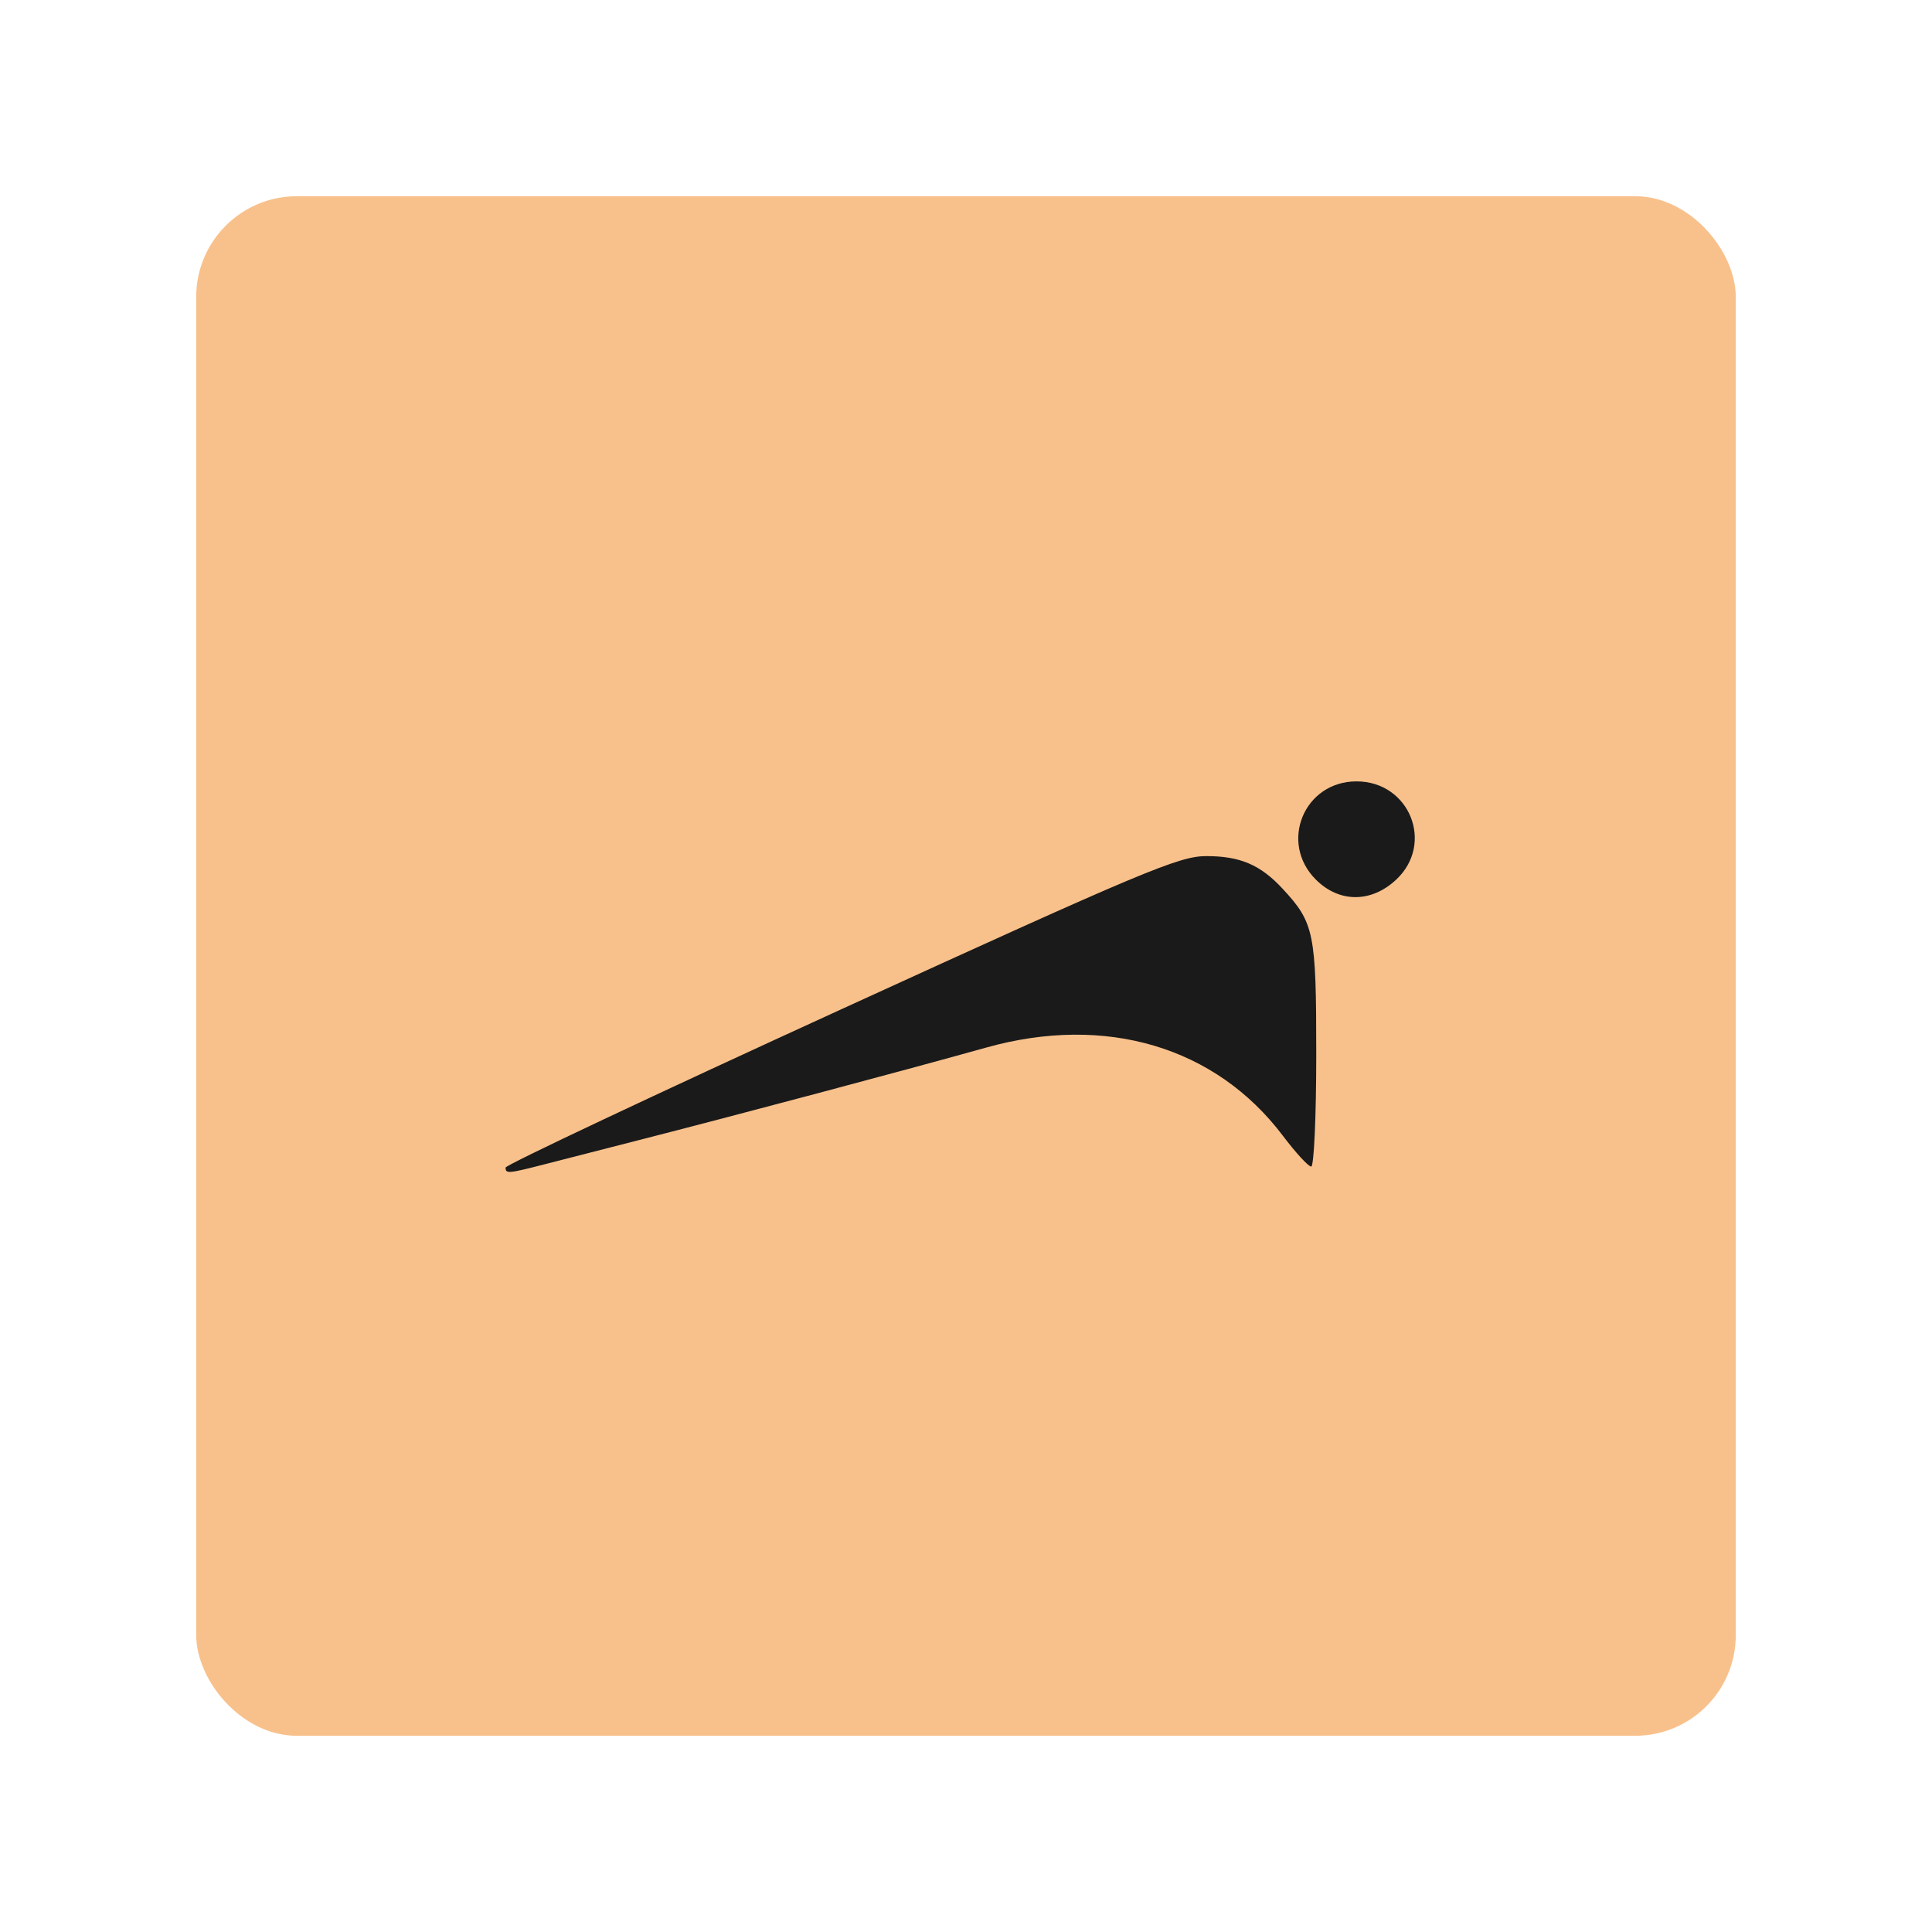 <?xml version="1.0" encoding="UTF-8" standalone="no"?>
<svg
   sodipodi:docname="abc_news.svg.2021_06_03_22_35_31.0.svg"
   inkscape:version="1.1 (c68e22c387, 2021-05-23)"
   version="1.1"
   id="svg2"
   viewBox="0 0 192 192"
   height="192"
   width="192"
   inkscape:export-filename="D:\Projects\delta\android\app\src\main\res\drawable-nodpi\smiling_mind.png"
   inkscape:export-xdpi="96"
   inkscape:export-ydpi="96"
   xmlns:inkscape="http://www.inkscape.org/namespaces/inkscape"
   xmlns:sodipodi="http://sodipodi.sourceforge.net/DTD/sodipodi-0.dtd"
   xmlns="http://www.w3.org/2000/svg"
   xmlns:svg="http://www.w3.org/2000/svg"
   xmlns:rdf="http://www.w3.org/1999/02/22-rdf-syntax-ns#"
   xmlns:cc="http://creativecommons.org/ns#"
   xmlns:dc="http://purl.org/dc/elements/1.1/">
  <sodipodi:namedview
     inkscape:document-rotation="0"
     inkscape:window-maximized="1"
     inkscape:window-y="-8"
     inkscape:window-x="-8"
     inkscape:window-height="1017"
     inkscape:window-width="1920"
     units="px"
     showgrid="false"
     inkscape:current-layer="layer2"
     inkscape:document-units="px"
     inkscape:cy="66.75"
     inkscape:cx="-5.75"
     inkscape:zoom="2"
     inkscape:pageshadow="2"
     inkscape:pageopacity="0.0"
     borderopacity="1.0"
     bordercolor="#666666"
     pagecolor="#ffffff"
     id="base"
     inkscape:snap-bbox="false"
     inkscape:object-paths="true"
     inkscape:snap-nodes="true"
     showguides="true"
     inkscape:guide-bbox="true"
     inkscape:snap-object-midpoints="true"
     inkscape:snap-center="true"
     inkscape:snap-global="false"
     inkscape:snap-intersection-paths="true"
     inkscape:snap-smooth-nodes="true"
     inkscape:snap-midpoints="true"
     inkscape:pagecheckerboard="0" />
  <defs
     id="defs4" />
  <g
     transform="translate(0,-860.362)"
     id="layer1"
     inkscape:groupmode="layer"
     inkscape:label="Calque 1"
     style="display:inline">
    <rect
       style="fill:#f8c18c;fill-opacity:1;fill-rule:evenodd;stroke:none;stroke-opacity:1"
       width="153"
       height="153"
       x="19.5"
       y="879.862"
       rx="10"
       id="rect980" />
  </g>
  <g
     inkscape:groupmode="layer"
     id="layer2"
     inkscape:label="Calque 2">
    <path
       style="fill:#1a1a1a;stroke-width:0.571"
       d="m 50.243,116.033 c 0,-0.26 14.994,-7.331 33.321,-15.713 30.069,-13.753 33.613,-15.241 36.311,-15.241 3.363,0 5.377,0.859 7.582,3.234 3.152,3.396 3.351,4.369 3.351,16.45 0,6.144 -0.226,11.17 -0.503,11.17 -0.277,0 -1.544,-1.379 -2.816,-3.064 -6.676,-8.843 -17.586,-12.089 -29.465,-8.767 -8.148,2.278 -24.468,6.626 -34.639,9.228 -3.3,0.844 -7.43,1.903 -9.18,2.354 -3.703,0.955 -3.962,0.977 -3.962,0.348 z M 130.764,87.409 c -3.681,-3.681 -1.162,-9.757 4.044,-9.757 5.275,0 7.771,6.19 3.939,9.77 -2.479,2.315 -5.66,2.311 -7.983,-0.013 z"
       id="path8426" />
  </g>
  <style
     type="text/css"
     id="style853">
	.st0{fill:#FFFFFF;}
</style>
</svg>
